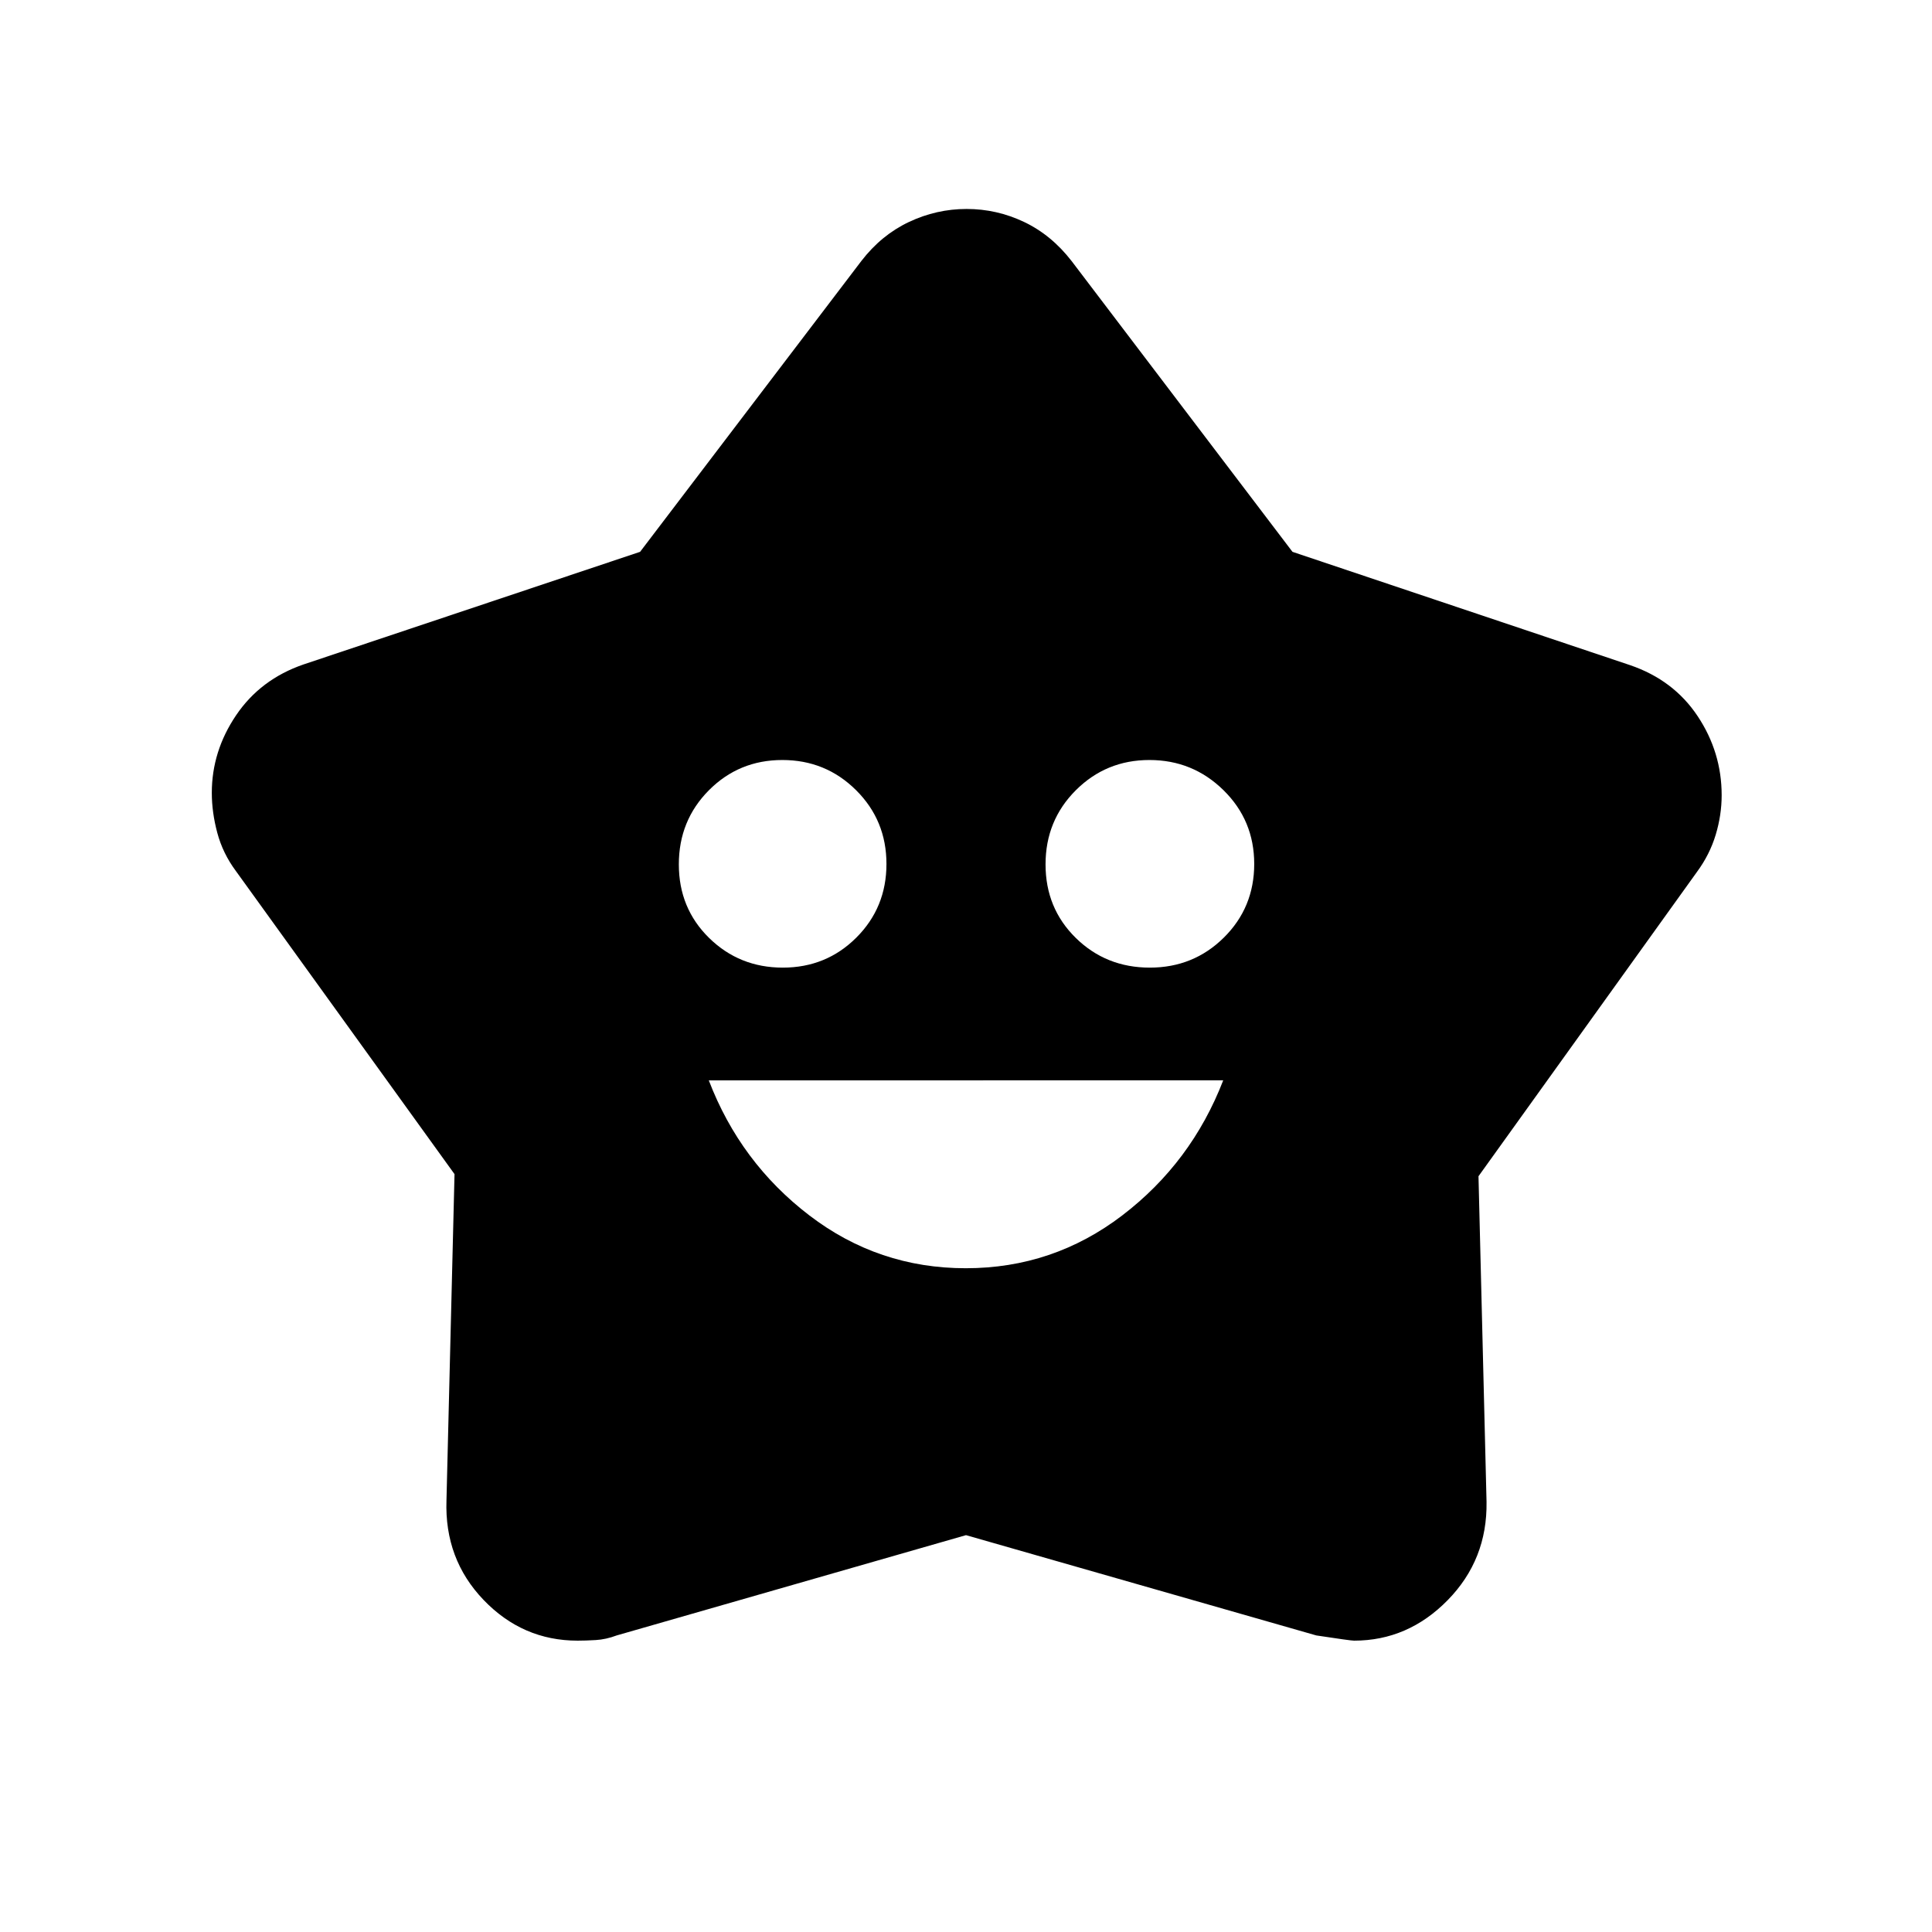 <svg xmlns="http://www.w3.org/2000/svg" height="40" viewBox="0 -960 960 960" width="40"><path d="M479.892-329.821q43.395 0 77.767-26.263 34.371-26.263 50.148-67.096H352.193q15.654 40.872 49.978 67.115 34.325 26.244 77.721 26.244Zm-90.913-149.372q21.585 0 36.54-14.927 14.955-14.927 14.955-36.584 0-21.658-15.087-36.656-15.087-14.998-36.641-14.998-21.553 0-36.495 15.03-14.942 15.03-14.942 36.834 0 21.805 15.042 36.553 15.043 14.748 36.628 14.748Zm182.372 0q21.685 0 36.776-14.927 15.09-14.927 15.09-36.584 0-21.658-15.269-36.656-15.269-14.998-36.808-14.998-21.538 0-36.576 15.03t-15.038 36.834q0 21.805 15.03 36.553 15.03 14.748 36.795 14.748ZM318.063-685.806 428-830.316q9.931-12.898 23.629-19.374 13.698-6.475 28.681-6.475t28.574 6.468q13.59 6.469 23.654 19.493l109.691 144.408 167.753 56.306q21.62 7.388 33.562 25.334 11.942 17.946 11.942 39.297 0 9.854-2.971 19.688-2.971 9.833-9.303 18.425L734.653-375.529l4 161.811q.423 28.709-19.309 48.828-19.731 20.12-46.514 20.12-1.715 0-18.766-2.59L480-197.193l-173.54 49.822q-5.357 2.011-10.424 2.306-5.068.295-9.018.295-27.345 0-46.758-20.261-19.413-20.261-18.413-49.421l4-162.129-108.692-150.688q-6.461-8.721-9.185-18.904-2.725-10.182-2.725-19.865 0-20.718 12.092-38.586 12.093-17.869 33.484-25.221l167.242-55.961Z"/></svg>